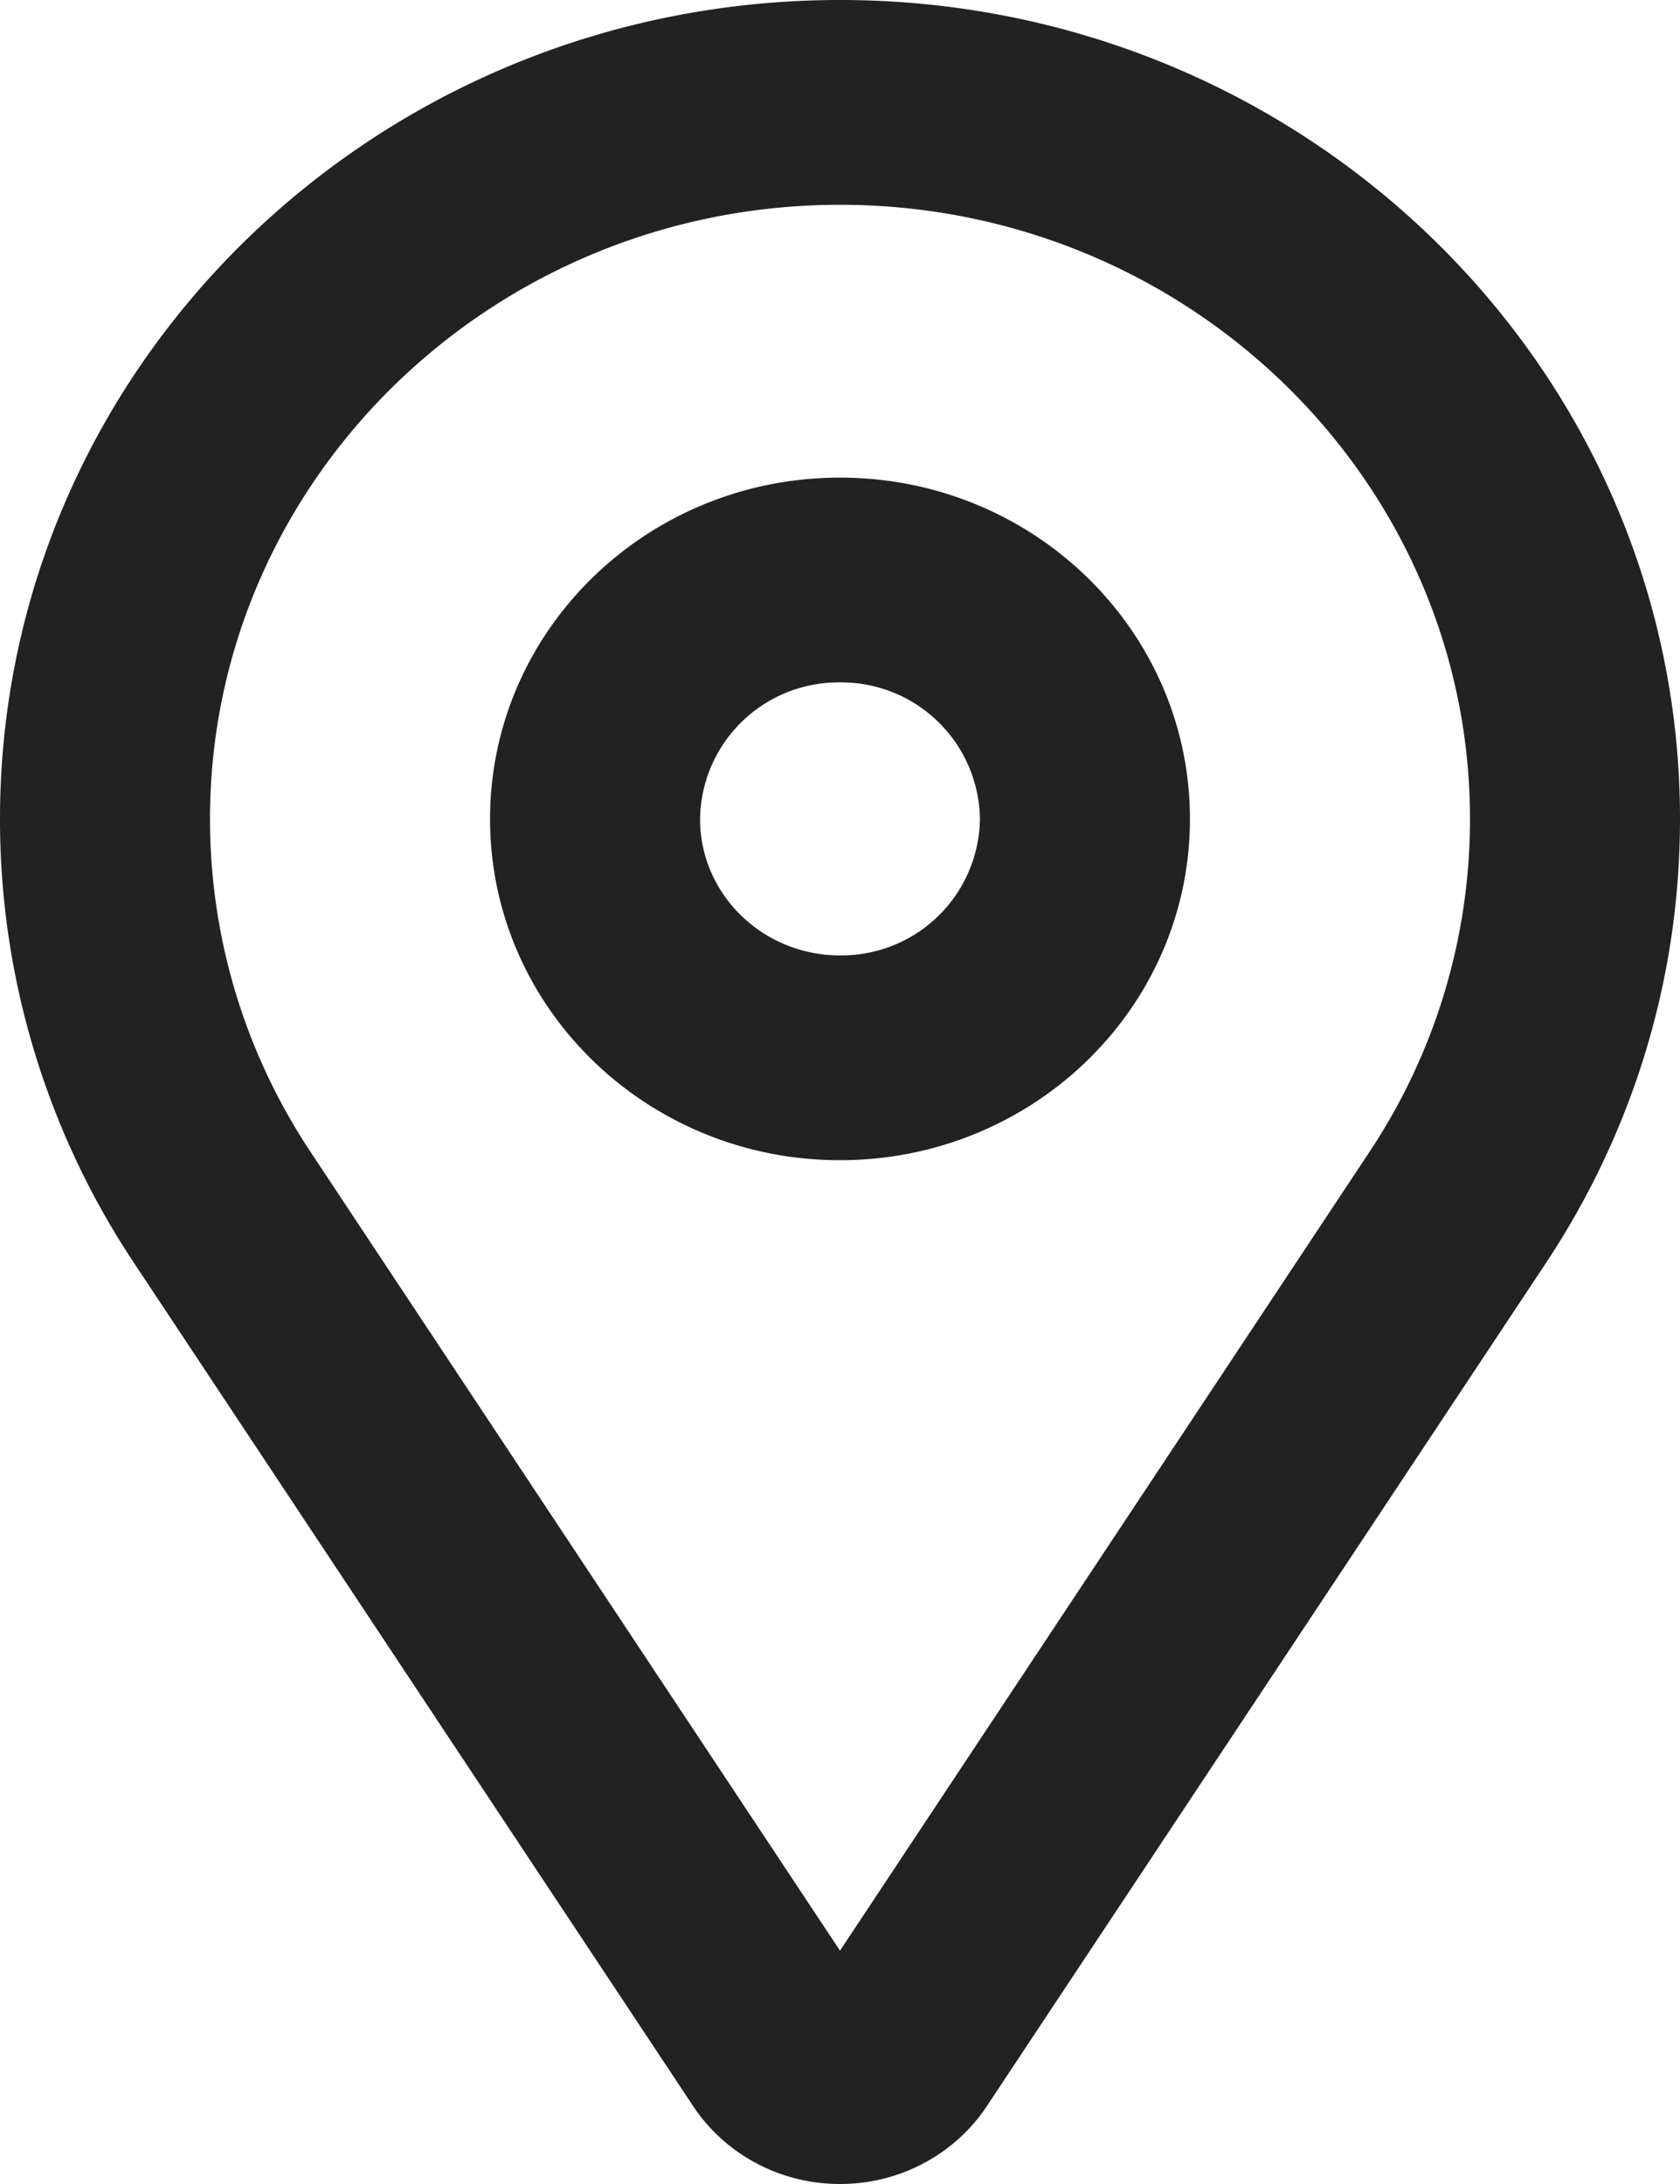 <svg xmlns="http://www.w3.org/2000/svg" width="10" height="13" viewBox="0 0 10 13"><title>Фигура 74</title><path d="M9.202 7.518l-3.327 5.017C5.69 12.815 5.367 13 5 13s-.69-.185-.875-.465L.798 7.518A4.765 4.765 0 0 1 0 4.875C0 2.183 2.239 0 5 0s5 2.183 5 4.875c0 .974-.293 1.881-.798 2.643zM5 1.219c-2.068 0-3.75 1.64-3.75 3.656 0 .706.207 1.391.598 1.981L5 11.611l3.152-4.755c.391-.59.598-1.275.598-1.981 0-2.016-1.682-3.656-3.75-3.656zm0 5.687c-1.151 0-2.083-.909-2.083-2.031S3.849 2.843 5 2.843c1.151 0 2.083.91 2.083 2.032 0 1.122-.932 2.031-2.083 2.031zm0-2.844a.824.824 0 0 0-.833.813c0 .448.373.812.833.812a.824.824 0 0 0 .833-.812A.825.825 0 0 0 5 4.062z" fill="#222"/></svg>